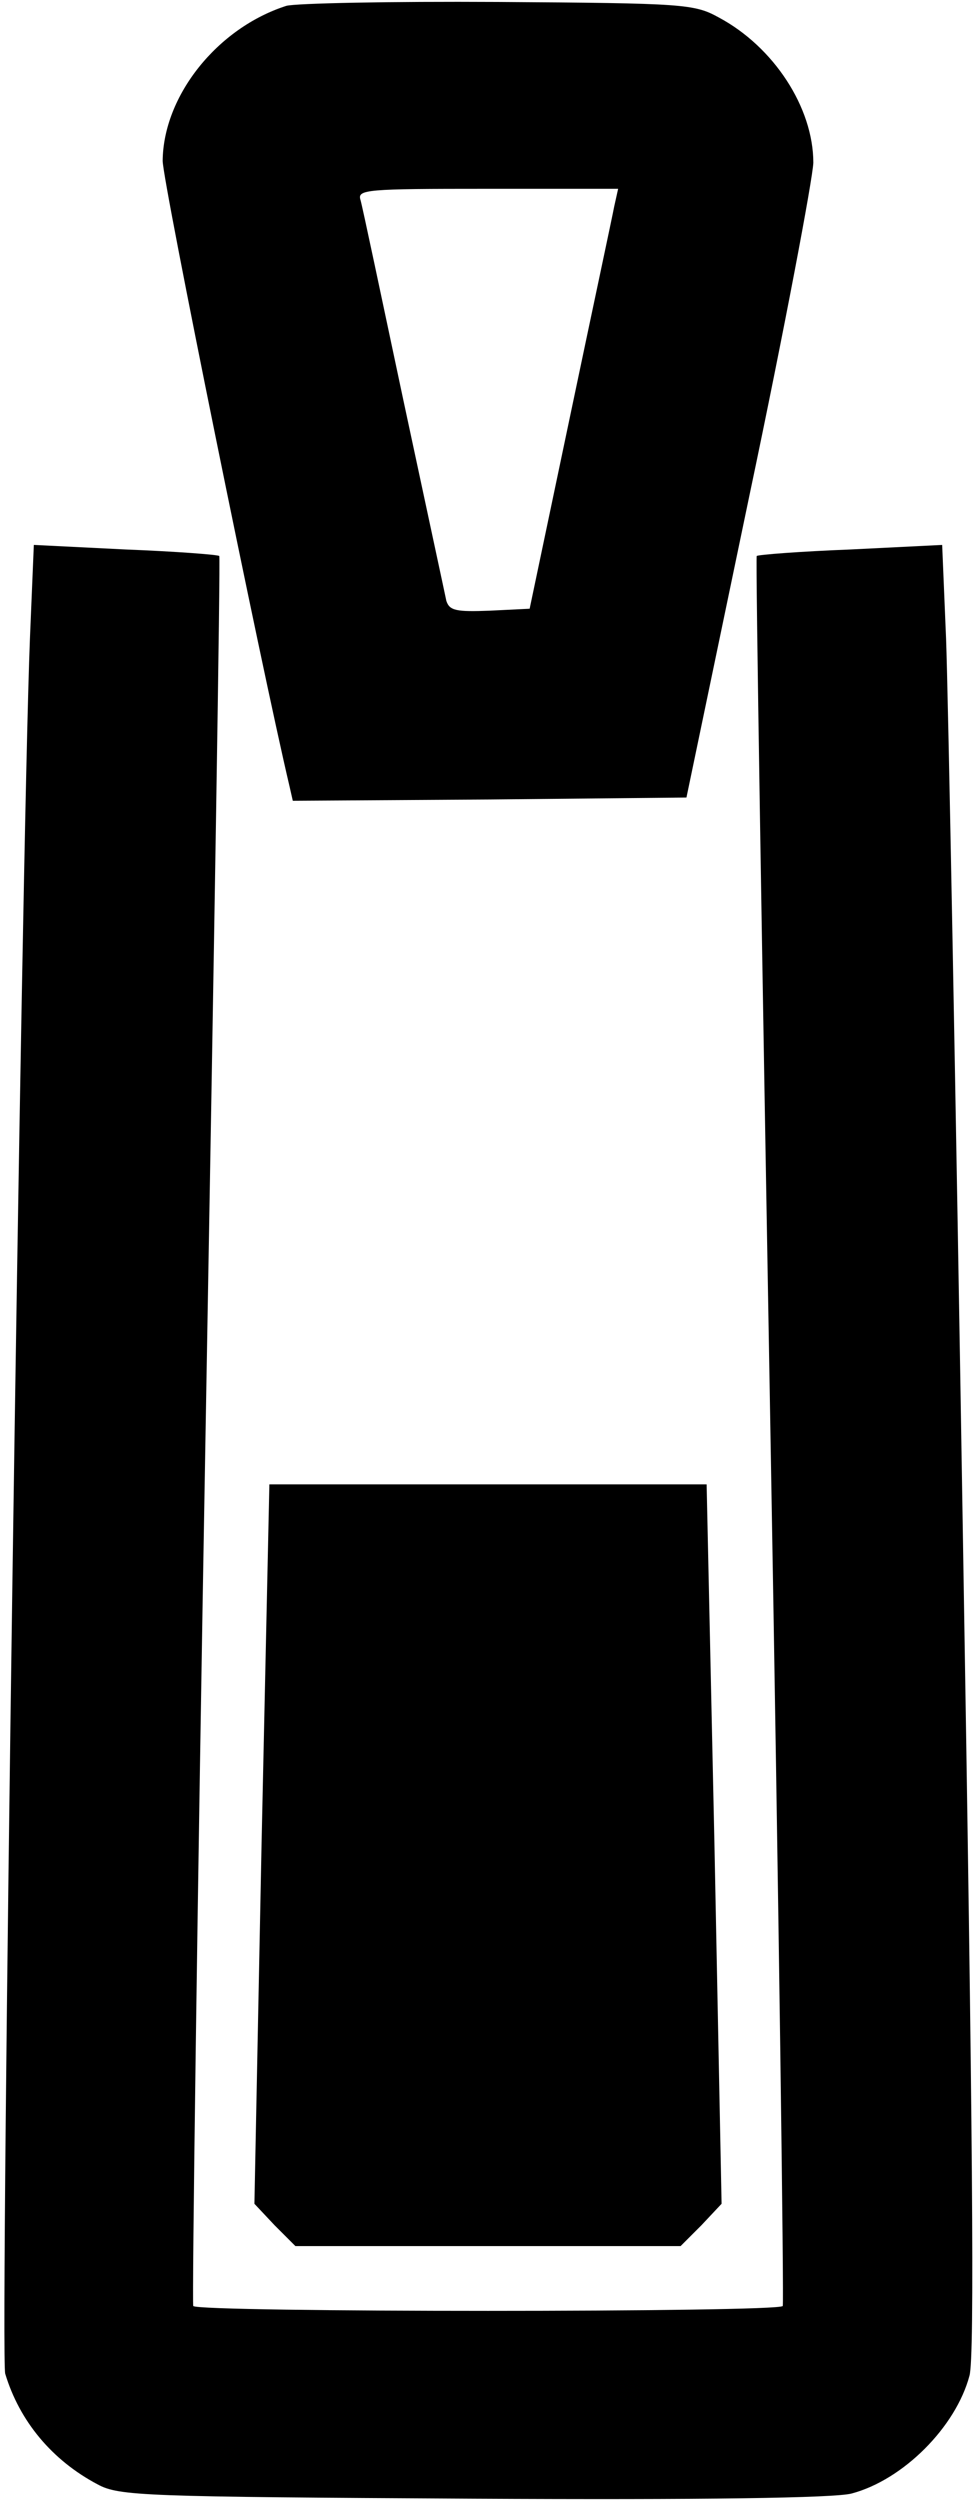 <?xml version="1.0" standalone="no"?>
<!DOCTYPE svg PUBLIC "-//W3C//DTD SVG 20010904//EN"
 "http://www.w3.org/TR/2001/REC-SVG-20010904/DTD/svg10.dtd">
<svg version="1.0" xmlns="http://www.w3.org/2000/svg"
 width="150pt" height="384pt" viewBox="0 0 150 384"
 preserveAspectRatio="xMidYMid meet">

<g transform="translate(0,384) scale(0.1,-0.1)"
fill="#000000" stroke="none">
<path d="M440 3831 c-106 -34 -189 -138 -190 -238 0 -32 152 -779 195 -961 l5
-22 303 2 302 3 97 465 c54 256 97 485 98 510 0 85 -61 178 -145 223 -38 21
-53 22 -340 24 -165 1 -311 -2 -325 -6z m504 -308 c-3 -16 -34 -161 -68 -323
l-62 -295 -61 -3 c-52 -2 -62 0 -67 15 -2 10 -32 149 -66 308 -34 160 -63 298
-66 308 -5 16 9 17 195 17 l201 0 -6 -27z"/>
<path d="M46 2859 c-13 -329 -46 -2636 -38 -2665 22 -73 72 -133 142 -170 33
-18 71 -19 578 -22 350 -2 556 1 581 8 79 21 160 102 181 181 8 29 5 378 -10
1282 -11 683 -23 1307 -26 1386 l-6 144 -141 -7 c-77 -3 -142 -8 -144 -10 -2
-1 8 -605 21 -1342 13 -736 21 -1342 19 -1346 -5 -10 -901 -10 -906 0 -2 4 6
610 19 1346 13 737 23 1341 21 1342 -2 2 -67 7 -144 10 l-141 7 -6 -144z"/>
<path d="M402 1008 l-11 -553 31 -33 32 -32 296 0 296 0 32 32 31 33 -11 553
-12 552 -336 0 -336 0 -12 -552z"/>
</g>
</svg>
